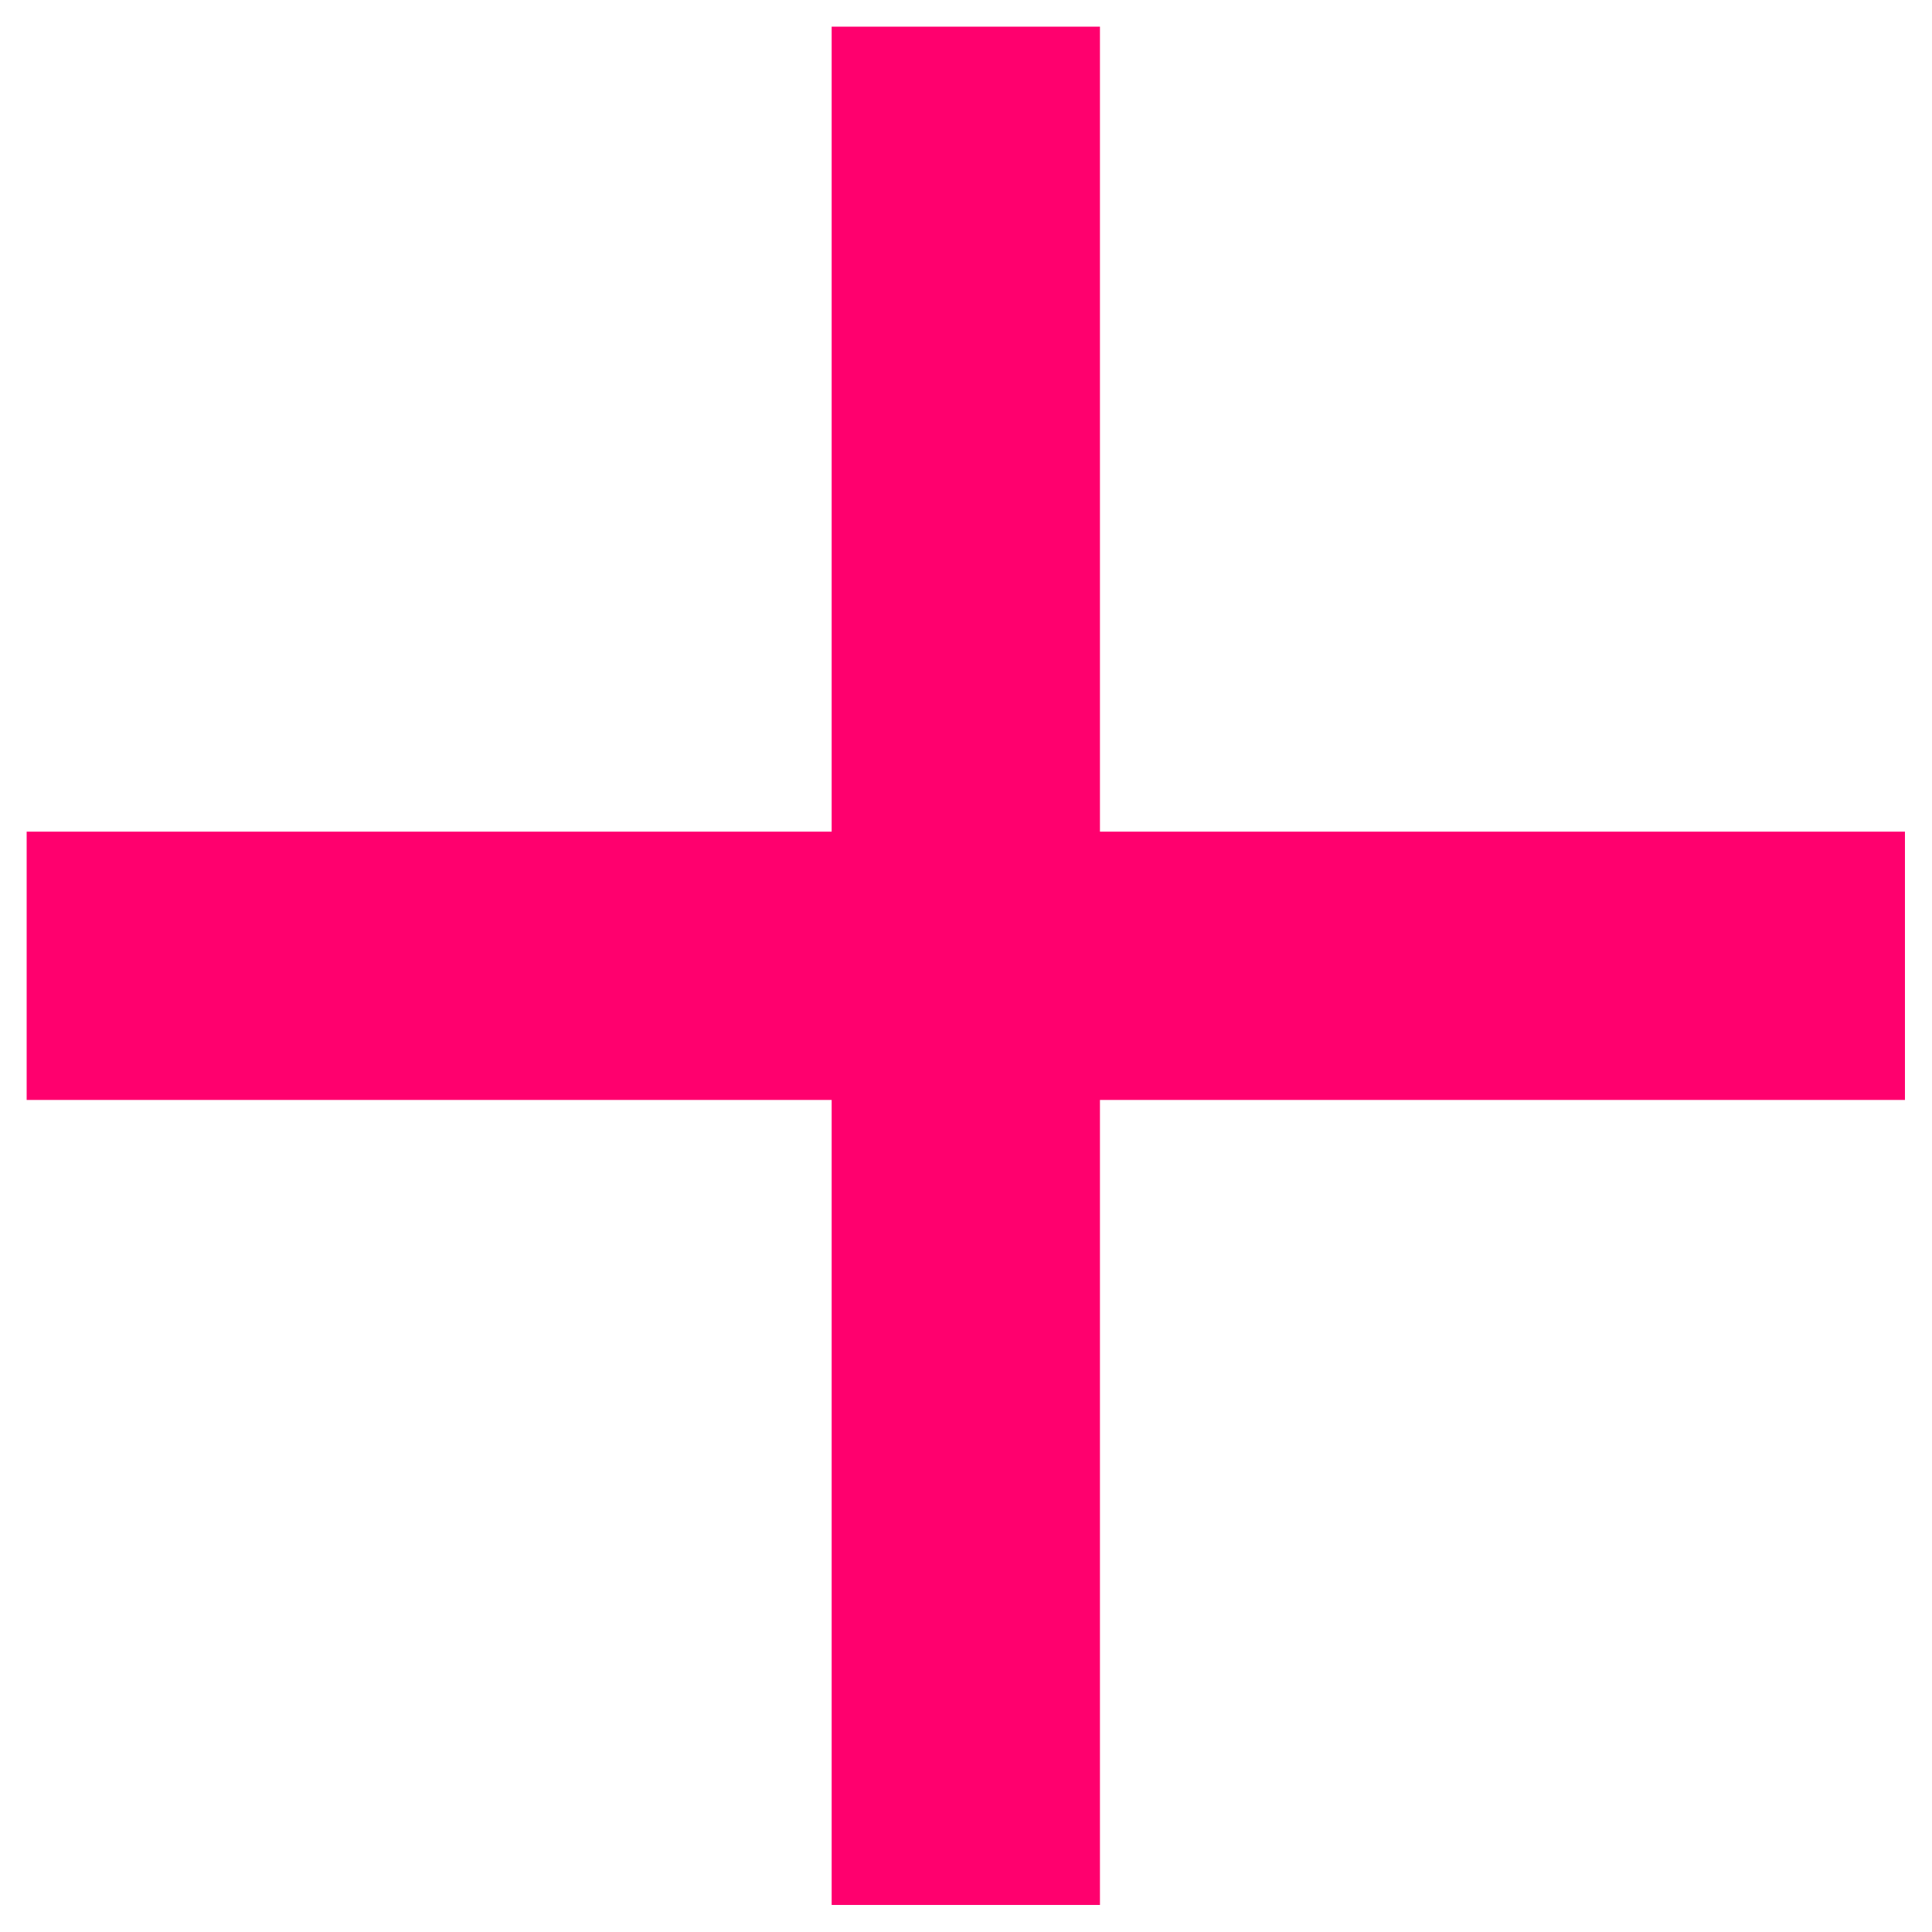 <svg width="15" height="15" viewBox="0 0 15 15" fill="none" xmlns="http://www.w3.org/2000/svg">
<path d="M14.79 8.54H8.54V14.79H6.457V8.54H0.207V6.457H6.457V0.207H8.54V6.457H14.79V8.54Z" fill="#FF006E"/>
</svg>
